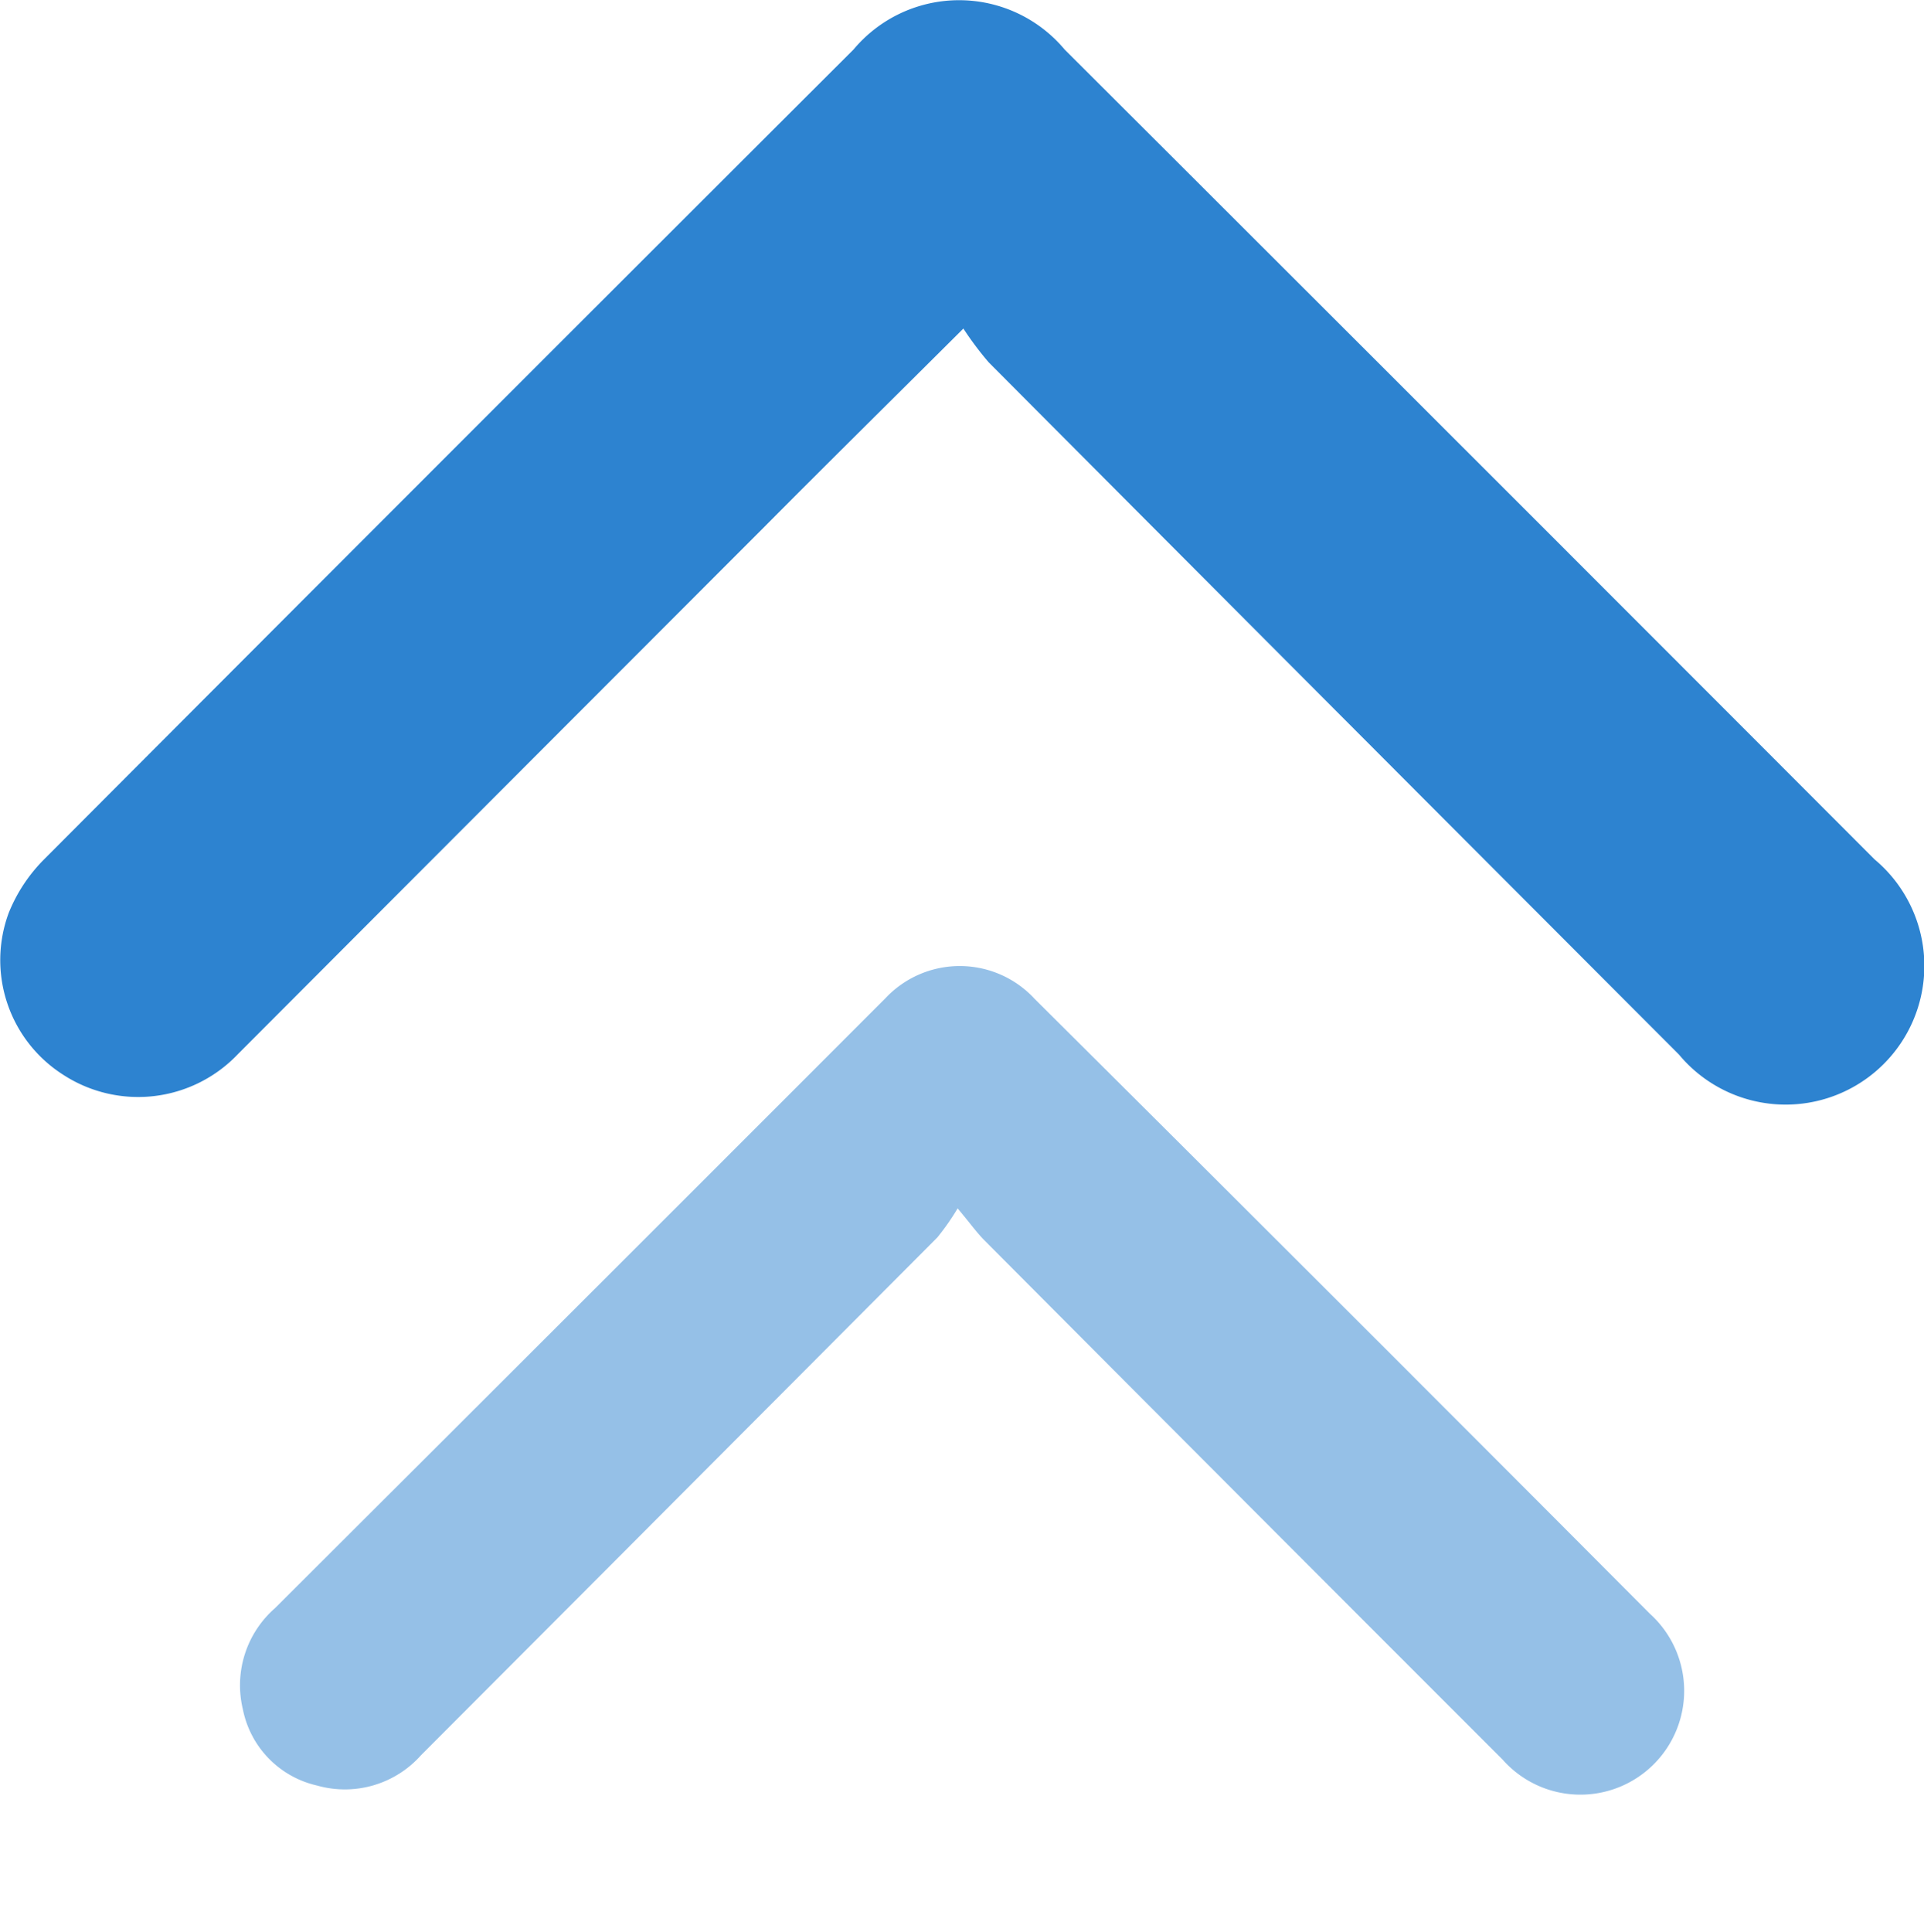 <svg xmlns="http://www.w3.org/2000/svg" width="28.322" height="28.434" viewBox="0 0 28.322 28.434">
    <defs>
        <clipPath id="bzi4r2wjma">
            <path data-name="Rectangle 62" style="fill:none" d="M0 0h28.322v28.434H0z"/>
        </clipPath>
    </defs>
    <g data-name="Group 6625" style="clip-path:url(#bzi4r2wjma)">
        <path data-name="Path 4909" d="M14.18 4.837C13.138 5.875 12.2 6.8 11.273 7.733Q7.385 11.624 3.5 15.517a2.024 2.024 0 0 1-2.572.3 2 2 0 0 1-.8-2.38 2.364 2.364 0 0 1 .517-.785Q6.6 6.681 12.564.729a2.026 2.026 0 0 1 3.108 0q5.967 5.954 11.923 11.92a2.042 2.042 0 1 1-2.88 2.872q-5.085-5.092-10.16-10.187a4.743 4.743 0 0 1-.375-.5" style="fill:#2d83d0"/>
        <path data-name="Path 4910" d="M10.566 3.568a3.619 3.619 0 0 1-.3.429q-3.8 3.813-7.6 7.62a1.5 1.5 0 0 1-1.532.445 1.437 1.437 0 0 1-1.09-1.122 1.508 1.508 0 0 1 .475-1.49Q4.962 5.019 9.4.578l.1-.1a1.5 1.5 0 0 1 2.2.007Q16.239 5 20.757 9.535a1.528 1.528 0 1 1-2.169 2.146q-3.819-3.817-7.628-7.643c-.109-.109-.2-.237-.394-.47" transform="translate(3.531 14.217)" style="fill:rgba(45,131,208,.5)"/>
    </g>
</svg>
